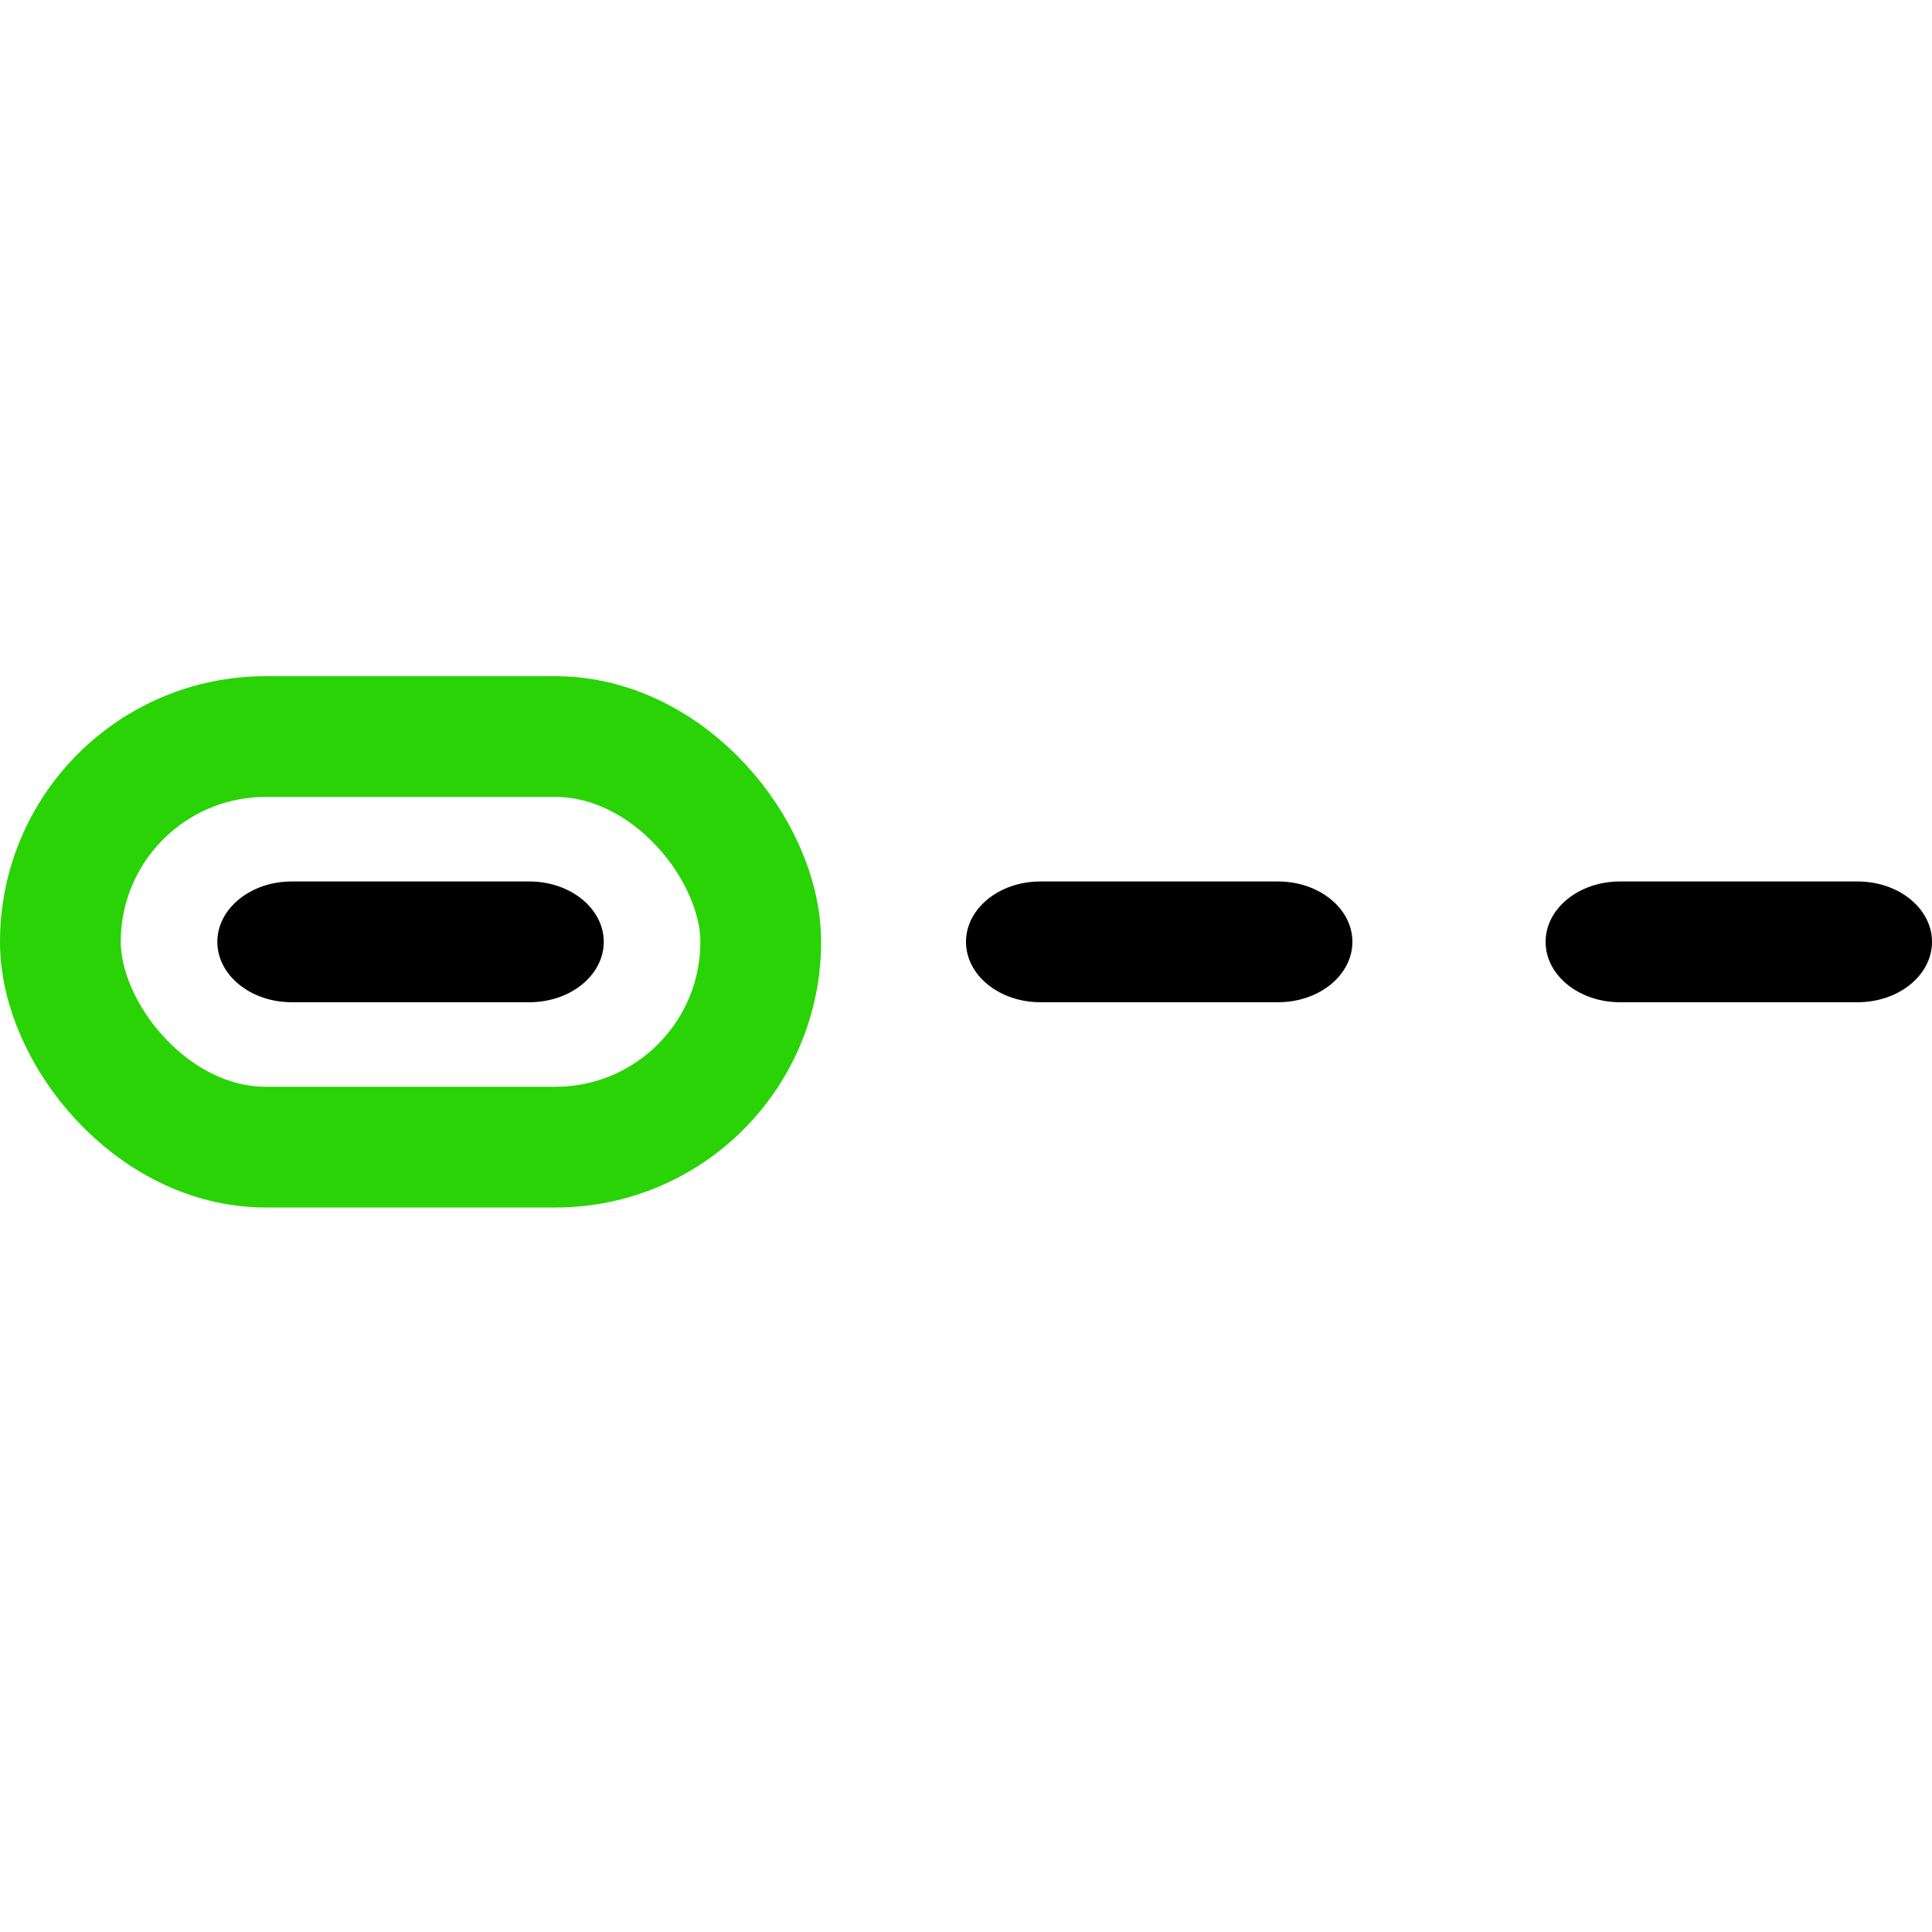 <svg width="40" height="40" viewBox="0 0 40 40" fill="none" xmlns="http://www.w3.org/2000/svg">
<path fill-rule="evenodd" clip-rule="evenodd" d="M4.5 19.5C4.5 18.81 5.189 18.25 6.038 18.25H10.961C11.811 18.25 12.5 18.81 12.5 19.5C12.5 20.19 11.811 20.75 10.961 20.75H6.038C5.189 20.75 4.5 20.19 4.5 19.5Z" fill="black"/>
<path fill-rule="evenodd" clip-rule="evenodd" d="M20 19.5C20 18.81 20.689 18.25 21.538 18.25H26.462C27.311 18.25 28 18.81 28 19.5C28 20.19 27.311 20.75 26.462 20.75H21.538C20.689 20.75 20 20.19 20 19.5Z" fill="black"/>
<path fill-rule="evenodd" clip-rule="evenodd" d="M32 19.5C32 18.81 32.689 18.25 33.538 18.25H38.462C39.311 18.25 40 18.81 40 19.5C40 20.19 39.311 20.75 38.462 20.75H33.538C32.689 20.75 32 20.19 32 19.5Z" fill="black"/>
<rect x="1.25" y="15.25" width="14.5" height="8.5" rx="4.25" stroke="#29D305" stroke-width="2.5" stroke-linecap="square" stroke-linejoin="round"/>
</svg>
